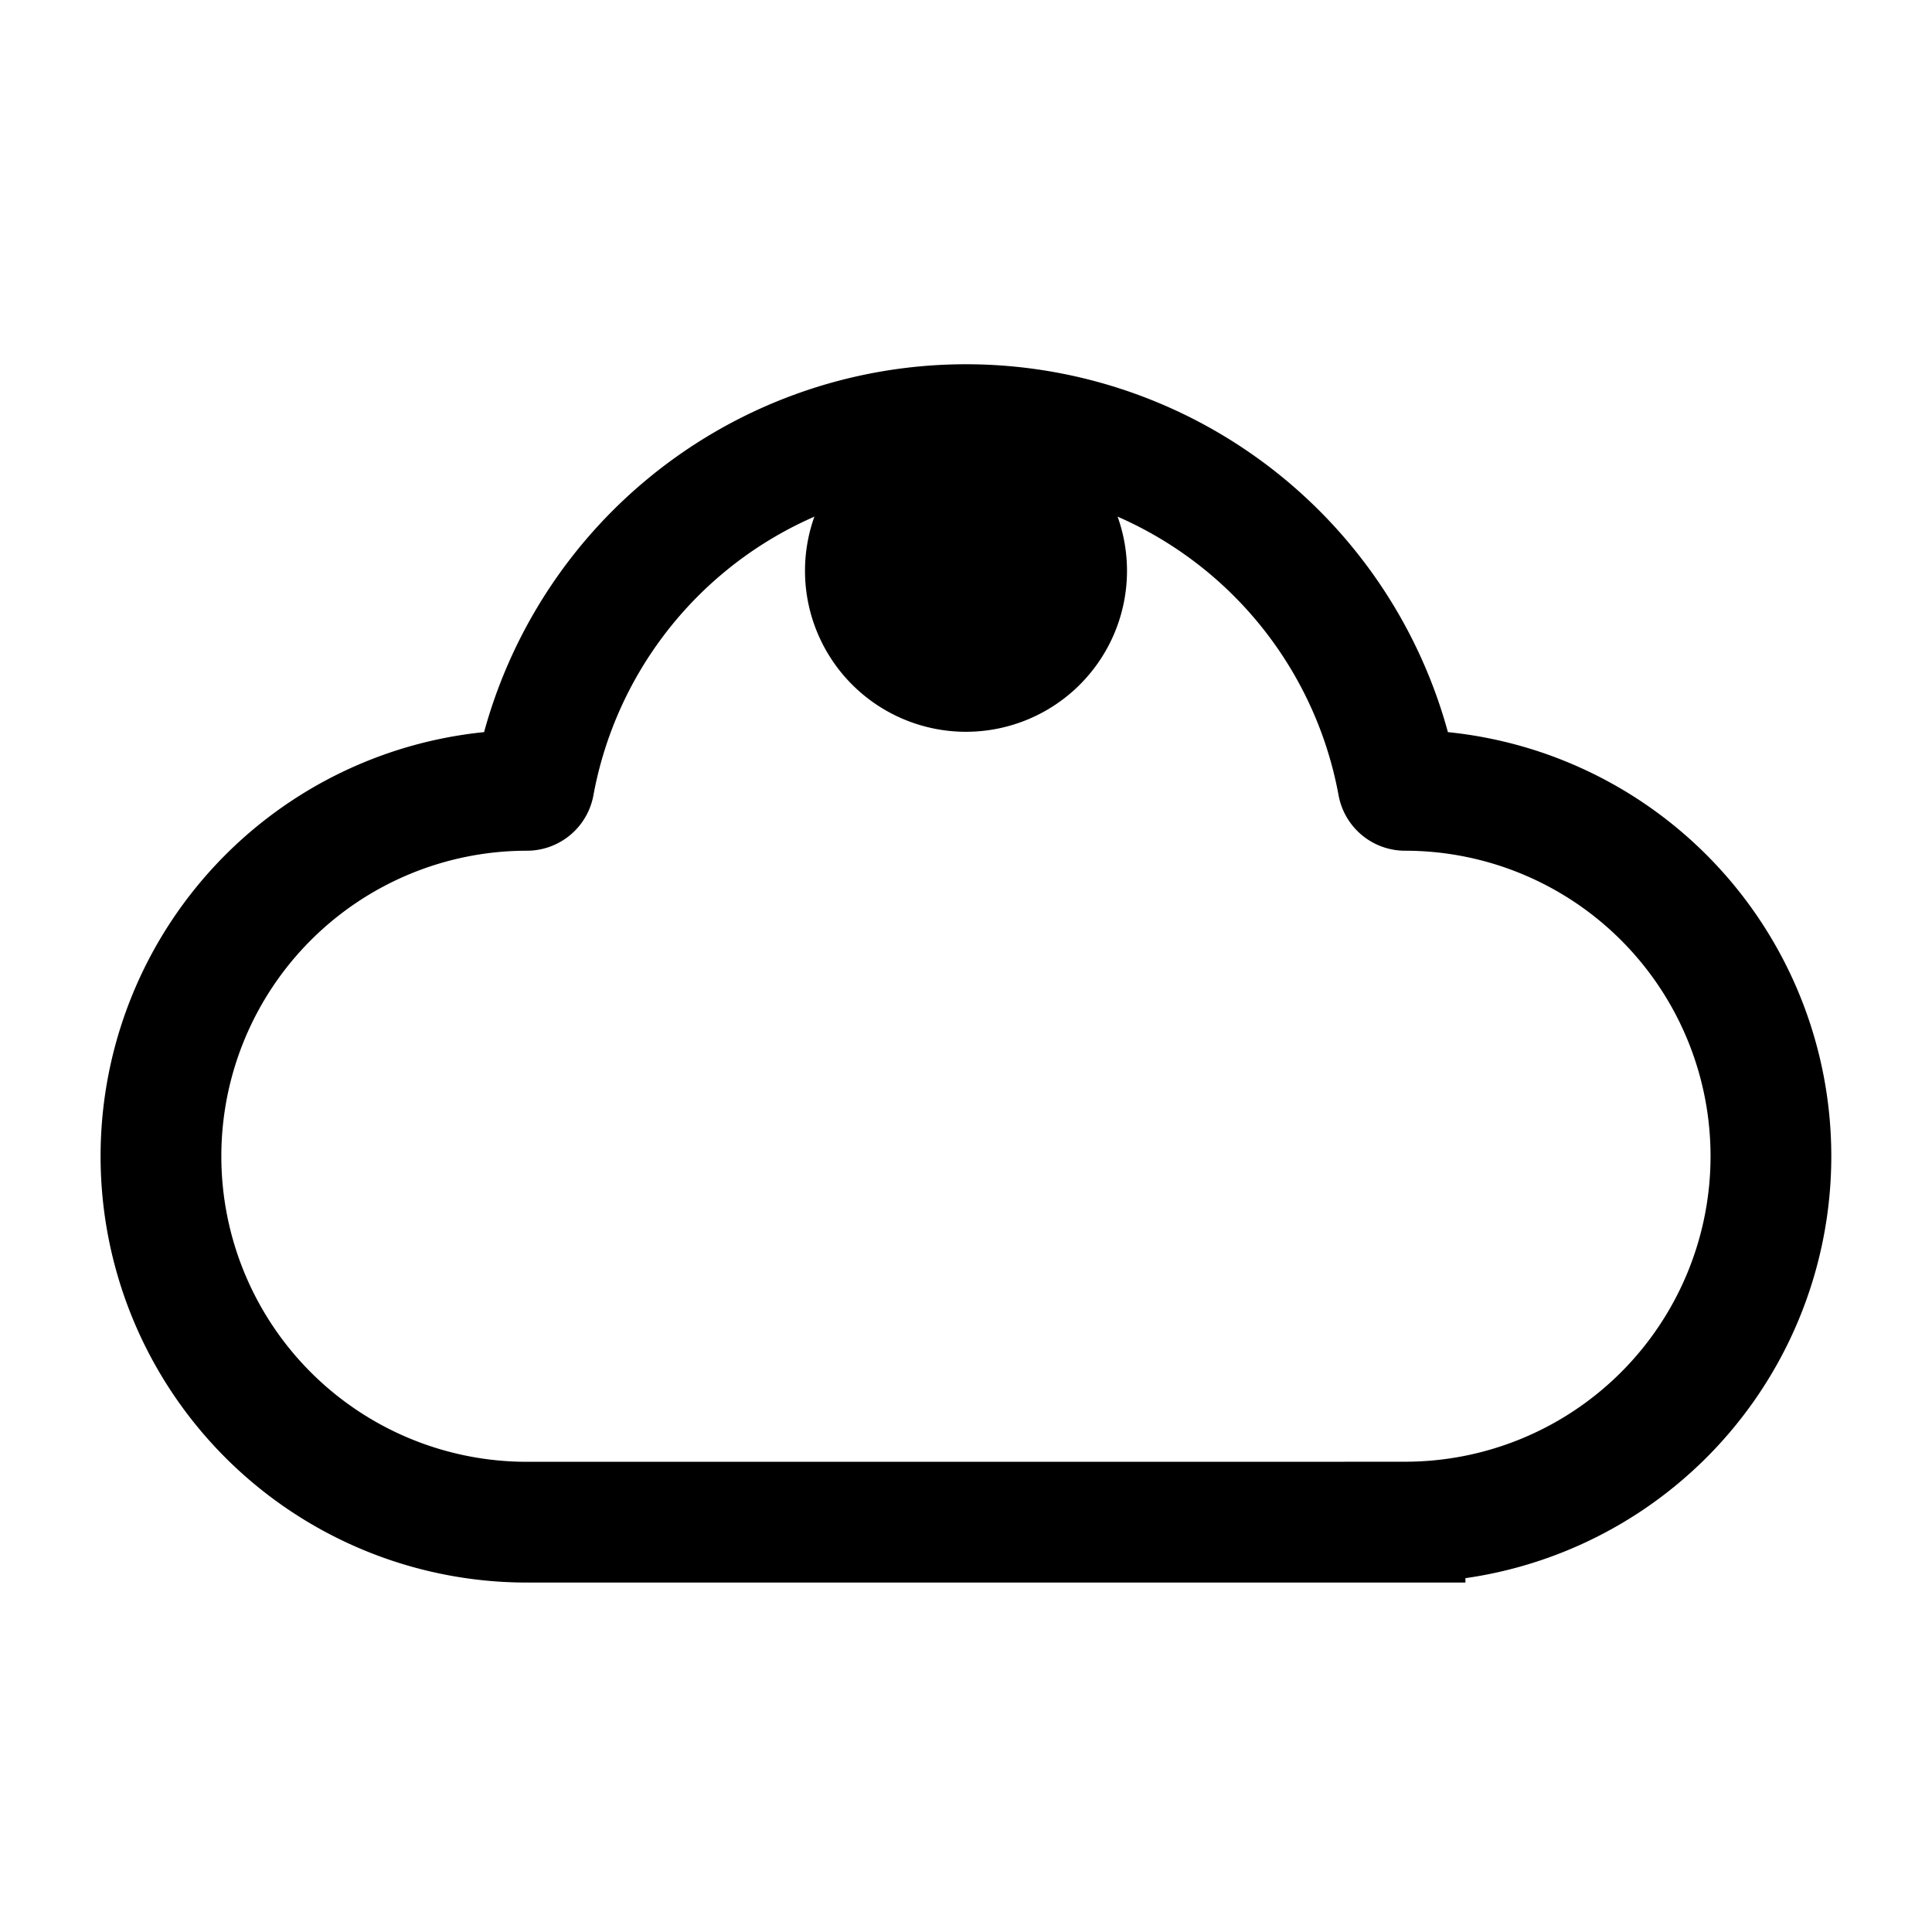 <svg xmlns="http://www.w3.org/2000/svg" width="24" height="24" fill="none" viewBox="0 0 24 24">
  <path fill="color(display-p3 .769 .894 .337)" d="M14 7.09a2 2 0 1 1-4 .001 2 2 0 0 1 4 0Z"/>
  <path stroke="#000" stroke-width="1.5" d="M17.454 18.909H6.545a4.545 4.545 0 1 1 0-9.091.09.09 0 0 0 .089-.074 5.456 5.456 0 0 1 10.732 0 .09.09 0 0 0 .088.074 4.545 4.545 0 1 1 0 9.09Z"/>
</svg>
